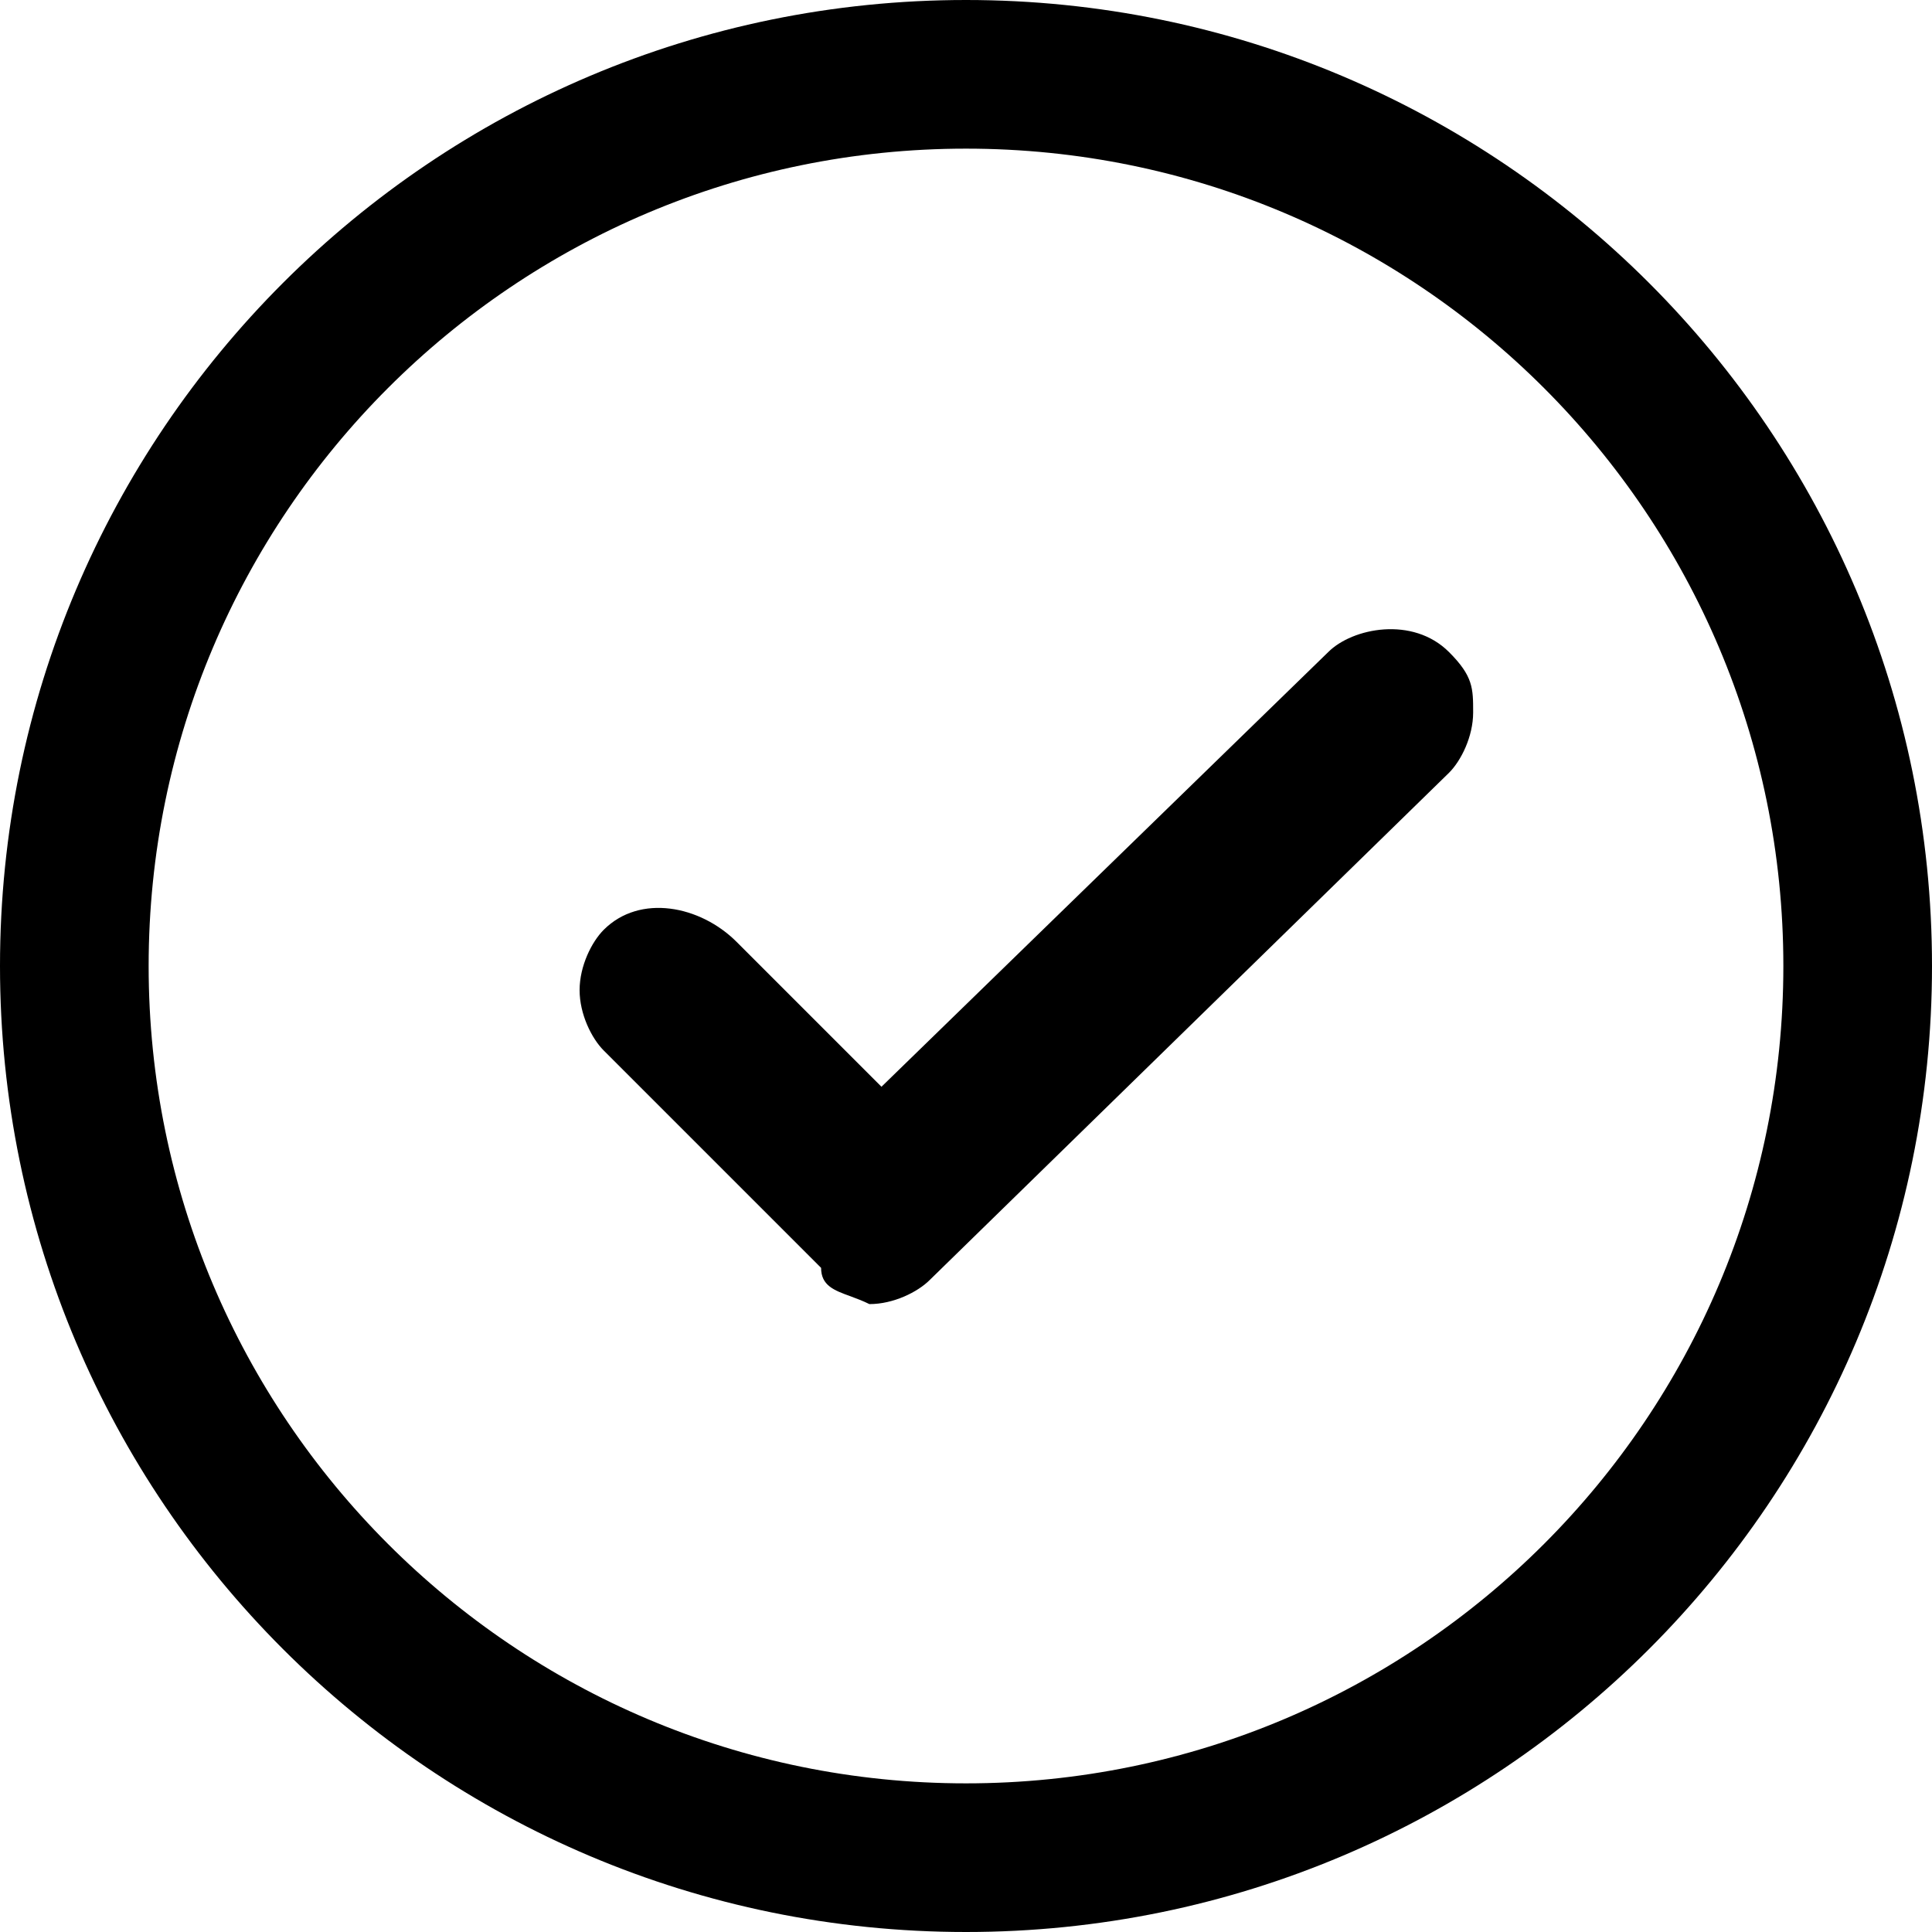 <svg width="16" height="16" viewBox="0 0 16 16" fill="none" xmlns="http://www.w3.org/2000/svg">
<path fill-rule="evenodd" clip-rule="evenodd" d="M8 16C12.418 16 16 12.418 16 8C16 3.582 12.418 0 8 0C3.582 0 0 3.582 0 8C0 12.418 3.582 16 8 16ZM8 14.769C4.261 14.769 1.231 11.739 1.231 8C1.231 4.261 4.261 1.231 8 1.231C11.739 1.231 14.769 4.261 14.769 8C14.769 11.739 11.739 14.769 8 14.769ZM11 5.4C11.2 5.2 11.7 5.1 12 5.4C12.2 5.6 12.2 5.7 12.2 5.9C12.2 6.1 12.1 6.3 12 6.4L7.7 10.6C7.6 10.7 7.4 10.8 7.2 10.8C7.146 10.773 7.093 10.754 7.043 10.735C6.907 10.686 6.8 10.646 6.8 10.5L5 8.7C4.9 8.6 4.8 8.4 4.8 8.2C4.8 8 4.9 7.8 5 7.7C5.3 7.4 5.8 7.5 6.1 7.8L7.3 9L11 5.4Z" fill="#000000"/>
</svg>
